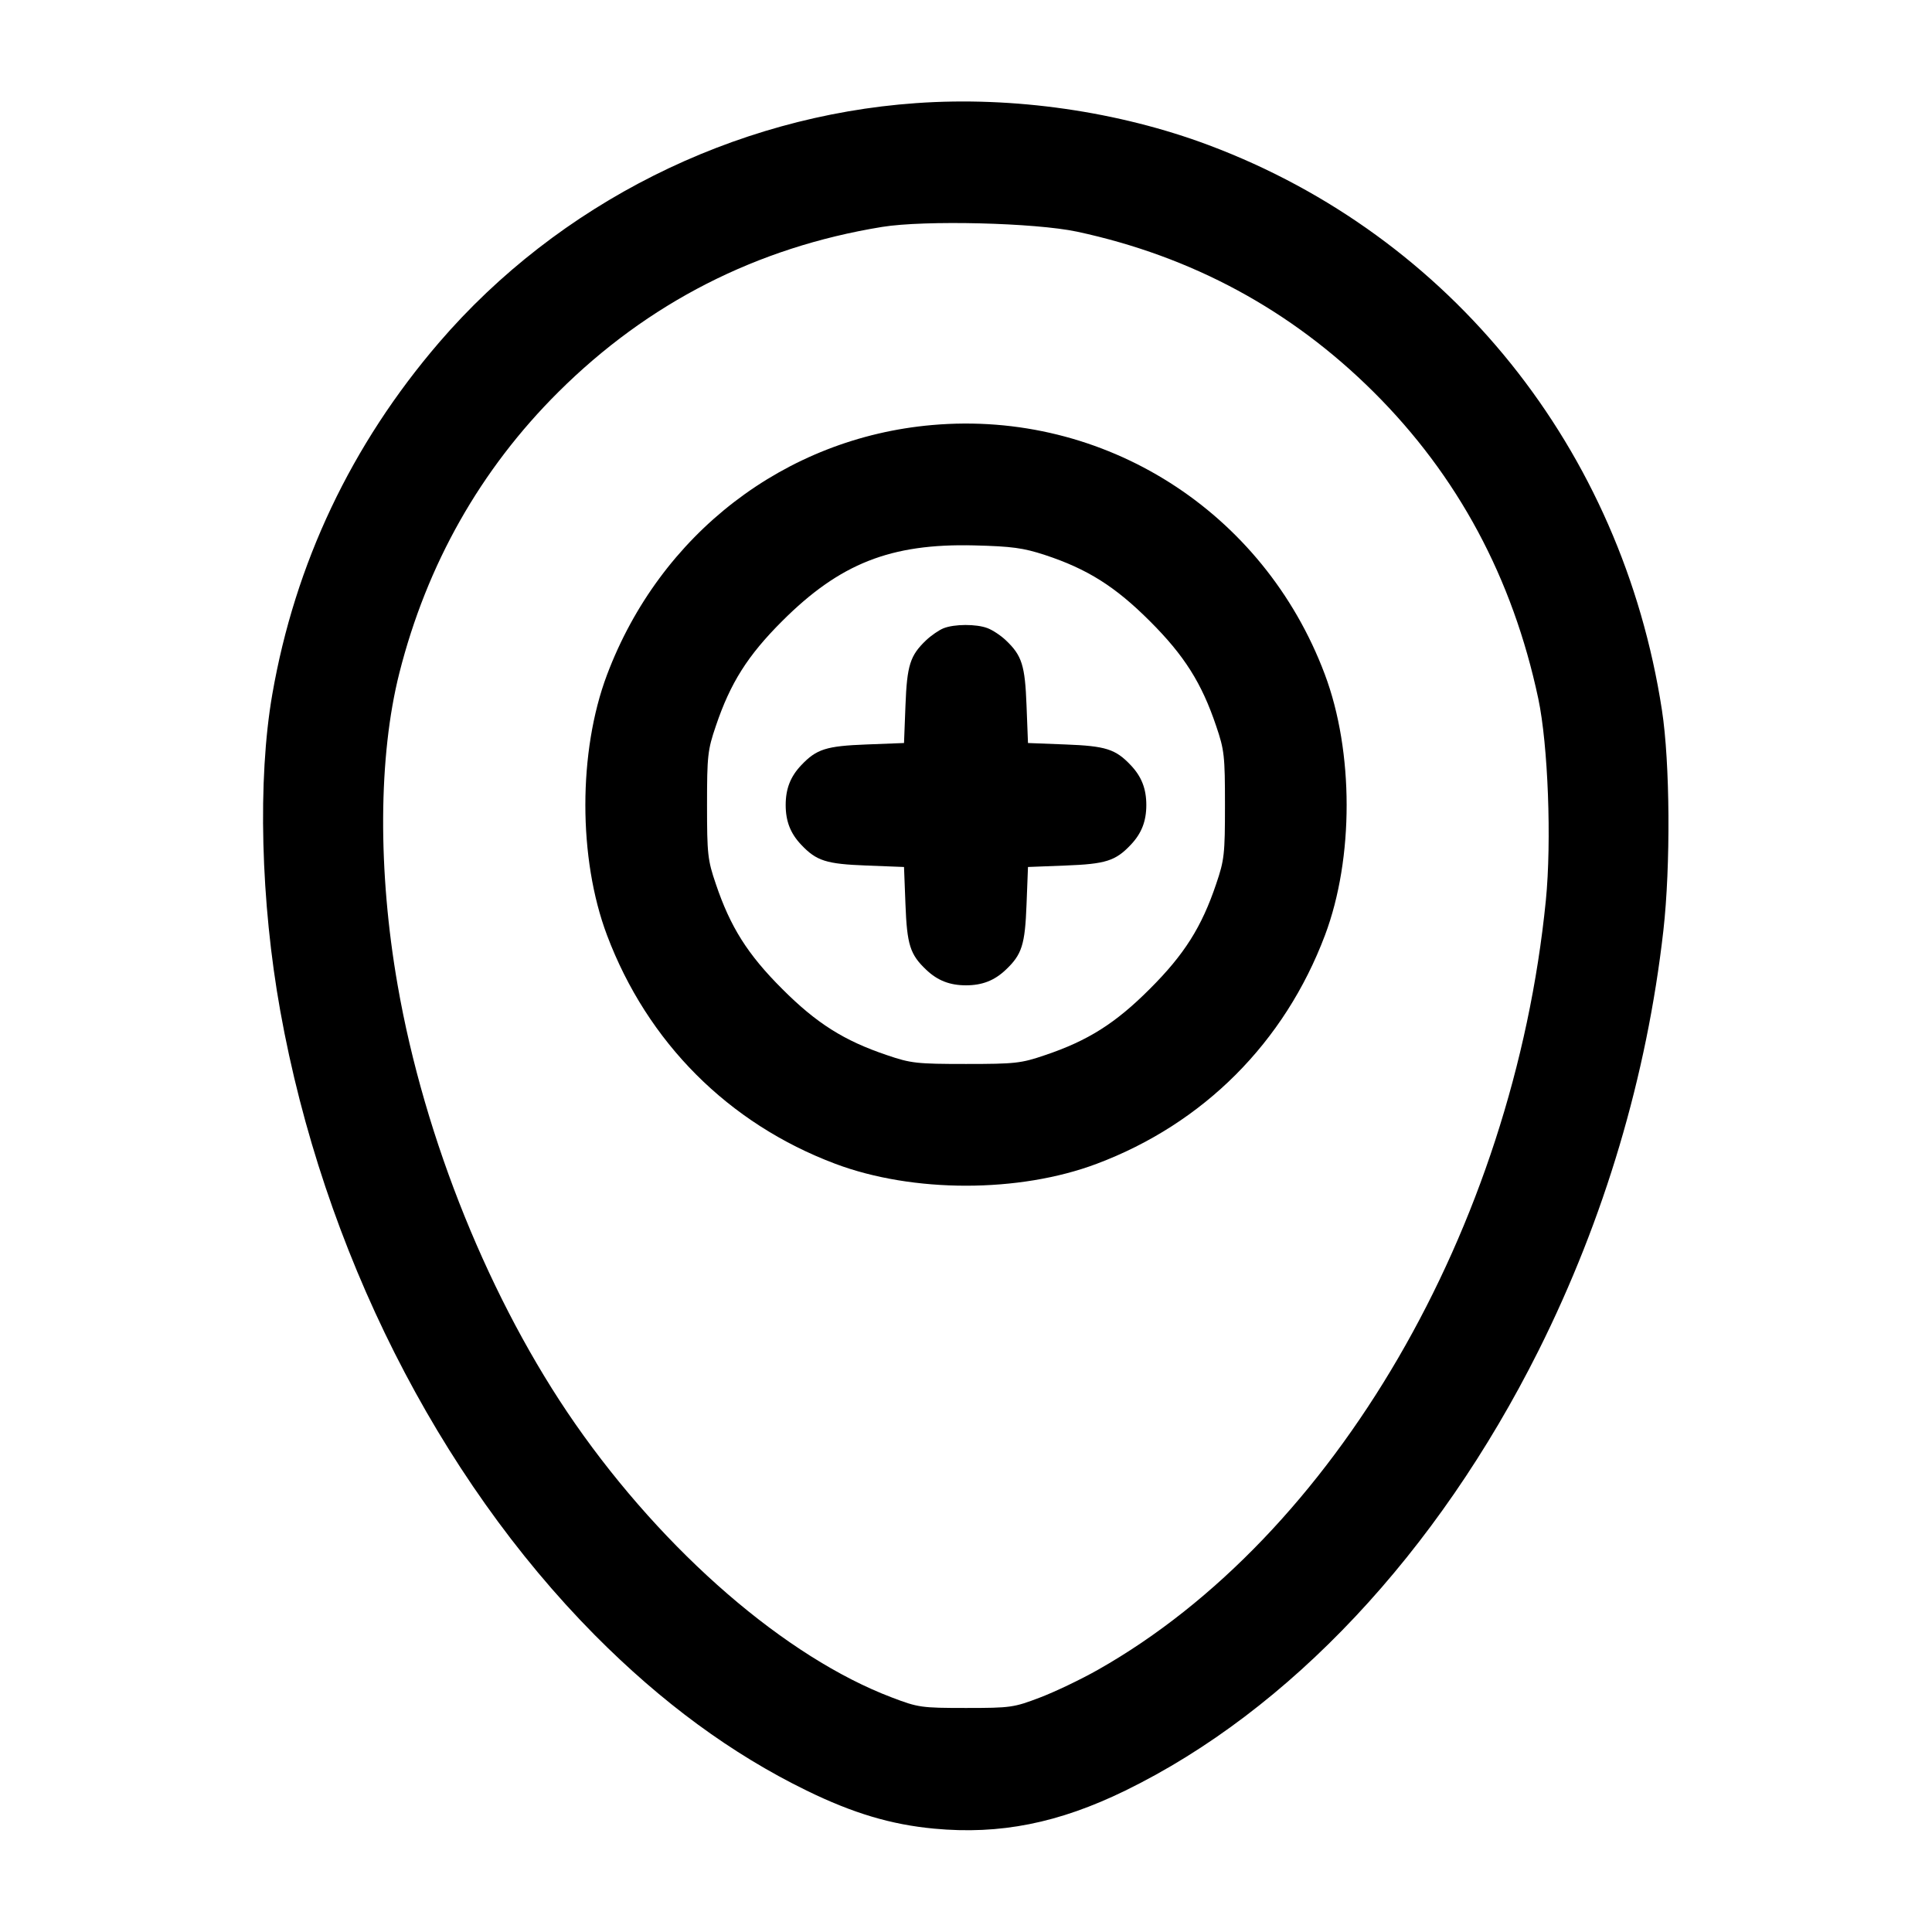 <svg width="24" height="24" viewBox="0 0 24 24" fill="none" xmlns="http://www.w3.org/2000/svg"><path d="M11.380 1.281 C 9.107 1.441,6.938 2.530,5.456 4.253 C 4.365 5.522,3.665 6.998,3.382 8.628 C 3.199 9.683,3.238 11.204,3.482 12.560 C 4.015 15.524,5.433 18.336,7.388 20.311 C 8.219 21.149,9.090 21.789,10.020 22.243 C 10.597 22.525,11.070 22.666,11.603 22.716 C 12.421 22.793,13.150 22.648,13.980 22.243 C 16.018 21.248,17.852 19.294,19.113 16.776 C 19.930 15.142,20.458 13.368,20.663 11.560 C 20.754 10.757,20.746 9.472,20.645 8.820 C 20.147 5.581,18.022 2.932,15.018 1.804 C 13.896 1.383,12.589 1.195,11.380 1.281 M13.380 2.878 C 14.809 3.185,16.040 3.851,17.064 4.870 C 18.109 5.910,18.790 7.178,19.109 8.678 C 19.231 9.253,19.276 10.451,19.203 11.186 C 18.796 15.262,16.573 19.081,13.642 20.741 C 13.429 20.862,13.102 21.018,12.917 21.088 C 12.594 21.211,12.556 21.217,12.000 21.217 C 11.443 21.217,11.406 21.211,11.080 21.087 C 9.764 20.588,8.261 19.288,7.145 17.686 C 6.093 16.174,5.273 14.151,4.940 12.240 C 4.692 10.821,4.700 9.392,4.961 8.360 C 5.303 7.009,5.968 5.833,6.936 4.870 C 8.049 3.762,9.402 3.072,10.957 2.819 C 11.486 2.733,12.859 2.767,13.380 2.878 M11.579 5.280 C 9.750 5.440,8.200 6.632,7.540 8.384 C 7.182 9.335,7.182 10.665,7.540 11.616 C 8.042 12.949,9.049 13.958,10.376 14.457 C 11.340 14.820,12.660 14.820,13.624 14.457 C 14.951 13.958,15.958 12.949,16.460 11.616 C 16.819 10.661,16.818 9.336,16.457 8.376 C 15.695 6.348,13.716 5.092,11.579 5.280 M12.980 6.894 C 13.508 7.068,13.854 7.286,14.284 7.716 C 14.712 8.143,14.928 8.485,15.108 9.020 C 15.209 9.316,15.217 9.389,15.217 10.000 C 15.217 10.611,15.209 10.684,15.108 10.980 C 14.928 11.515,14.712 11.857,14.284 12.284 C 13.857 12.712,13.515 12.928,12.980 13.108 C 12.684 13.209,12.611 13.217,12.000 13.217 C 11.389 13.217,11.316 13.209,11.020 13.108 C 10.485 12.928,10.143 12.712,9.716 12.284 C 9.288 11.857,9.072 11.515,8.892 10.980 C 8.791 10.684,8.783 10.611,8.783 10.000 C 8.783 9.389,8.791 9.316,8.892 9.020 C 9.072 8.485,9.288 8.143,9.716 7.716 C 10.433 6.999,11.066 6.750,12.100 6.775 C 12.572 6.787,12.710 6.806,12.980 6.894 M11.720 7.805 C 11.665 7.827,11.569 7.893,11.506 7.952 C 11.305 8.143,11.267 8.264,11.248 8.765 L 11.230 9.230 10.765 9.248 C 10.264 9.267,10.143 9.305,9.953 9.506 C 9.819 9.647,9.760 9.799,9.760 10.000 C 9.760 10.201,9.819 10.353,9.953 10.494 C 10.143 10.695,10.264 10.733,10.765 10.752 L 11.230 10.770 11.248 11.235 C 11.267 11.736,11.305 11.857,11.506 12.047 C 11.647 12.181,11.799 12.240,12.000 12.240 C 12.201 12.240,12.353 12.181,12.494 12.047 C 12.695 11.857,12.733 11.736,12.752 11.235 L 12.770 10.770 13.235 10.752 C 13.736 10.733,13.857 10.695,14.047 10.494 C 14.181 10.353,14.240 10.201,14.240 10.000 C 14.240 9.799,14.181 9.647,14.047 9.506 C 13.857 9.305,13.736 9.267,13.235 9.248 L 12.770 9.230 12.752 8.765 C 12.733 8.264,12.695 8.143,12.494 7.953 C 12.431 7.893,12.329 7.826,12.267 7.803 C 12.129 7.750,11.854 7.751,11.720 7.805 " stroke="none" fill-rule="evenodd" fill="black"></path></svg>